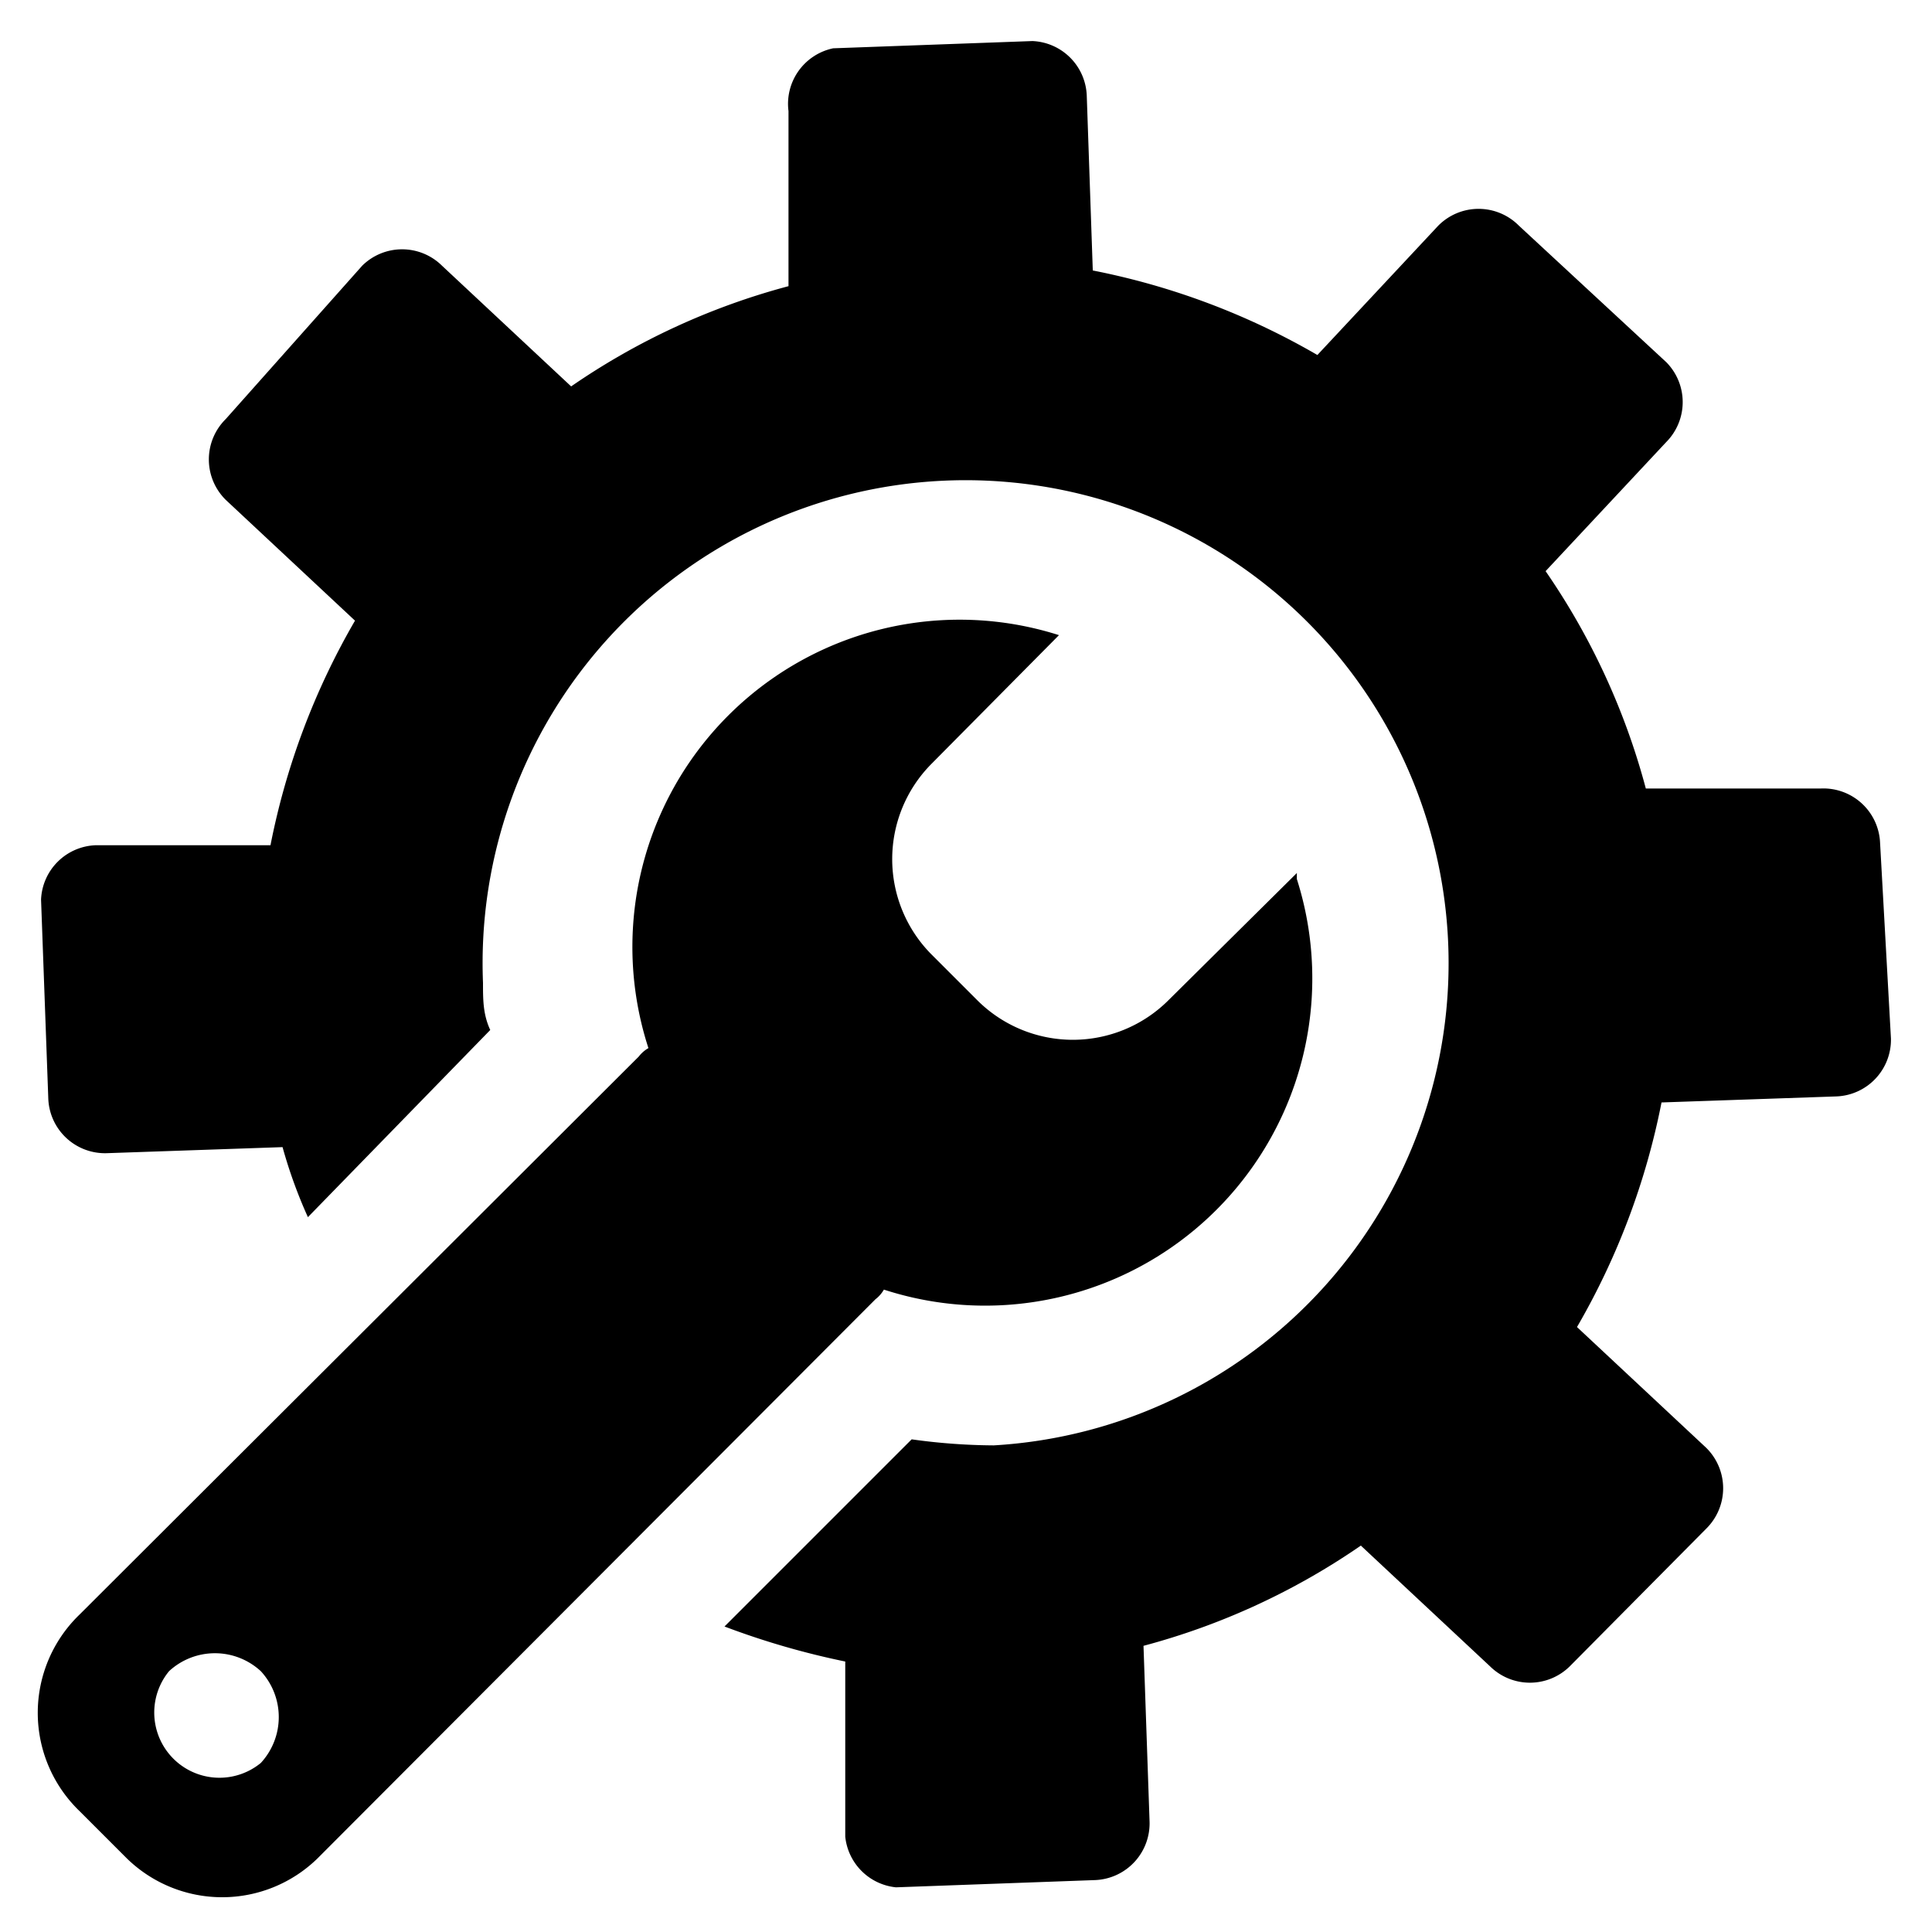 <svg xmlns="http://www.w3.org/2000/svg" viewBox="0 0 16 16"><path d="M10.74,7.23,9.67,8.29a1.12,1.12,0,0,1-1.57,0L7.71,7.9a1.12,1.12,0,0,1,0-1.57L8.77,5.26a2.71,2.71,0,0,0-3.4,3.42.27.27,0,0,0-.08.07L.66,13.37A1.13,1.13,0,0,0,.66,15l.39.39a1.13,1.13,0,0,0,1.58,0l4.62-4.63a.27.27,0,0,0,.07-.08,2.71,2.71,0,0,0,3.42-3.4ZM2.16,14.6a.54.54,0,0,1-.76-.76.56.56,0,0,1,.76,0A.56.56,0,0,1,2.16,14.6Zm13.5-6a.47.47,0,0,1-.45.48l-1.45.05a6,6,0,0,1-.7,1.86l1.07,1a.47.47,0,0,1,0,.67L13,13.8a.47.47,0,0,1-.66,0l-1.07-1a5.79,5.79,0,0,1-1.8.83l.05,1.45a.47.47,0,0,1-.45.49l-1.65.06A.47.47,0,0,1,7,15.21l0-1.45a6.54,6.54,0,0,1-1-.29l1.55-1.55a5.06,5.06,0,0,0,.68.05A4,4,0,1,0,4,8.14c0,.14,0,.26.06.39L2.55,10.08a4,4,0,0,1-.21-.58L.89,9.55A.47.47,0,0,1,.4,9.1L.34,7.45A.47.47,0,0,1,.79,7l1.45,0a6,6,0,0,1,.7-1.86l-1.07-1a.47.47,0,0,1,0-.67L3,2.2a.47.47,0,0,1,.66,0l1.07,1a5.79,5.79,0,0,1,1.8-.83l0-1.45A.47.47,0,0,1,6.9.4L8.55.34A.47.47,0,0,1,9,.79l.05,1.45a6,6,0,0,1,1.86.7l1-1.07a.47.47,0,0,1,.67,0L13.8,3a.47.47,0,0,1,0,.66l-1,1.07a5.79,5.79,0,0,1,.83,1.8l1.45,0a.47.47,0,0,1,.49.45Z"></path></svg>